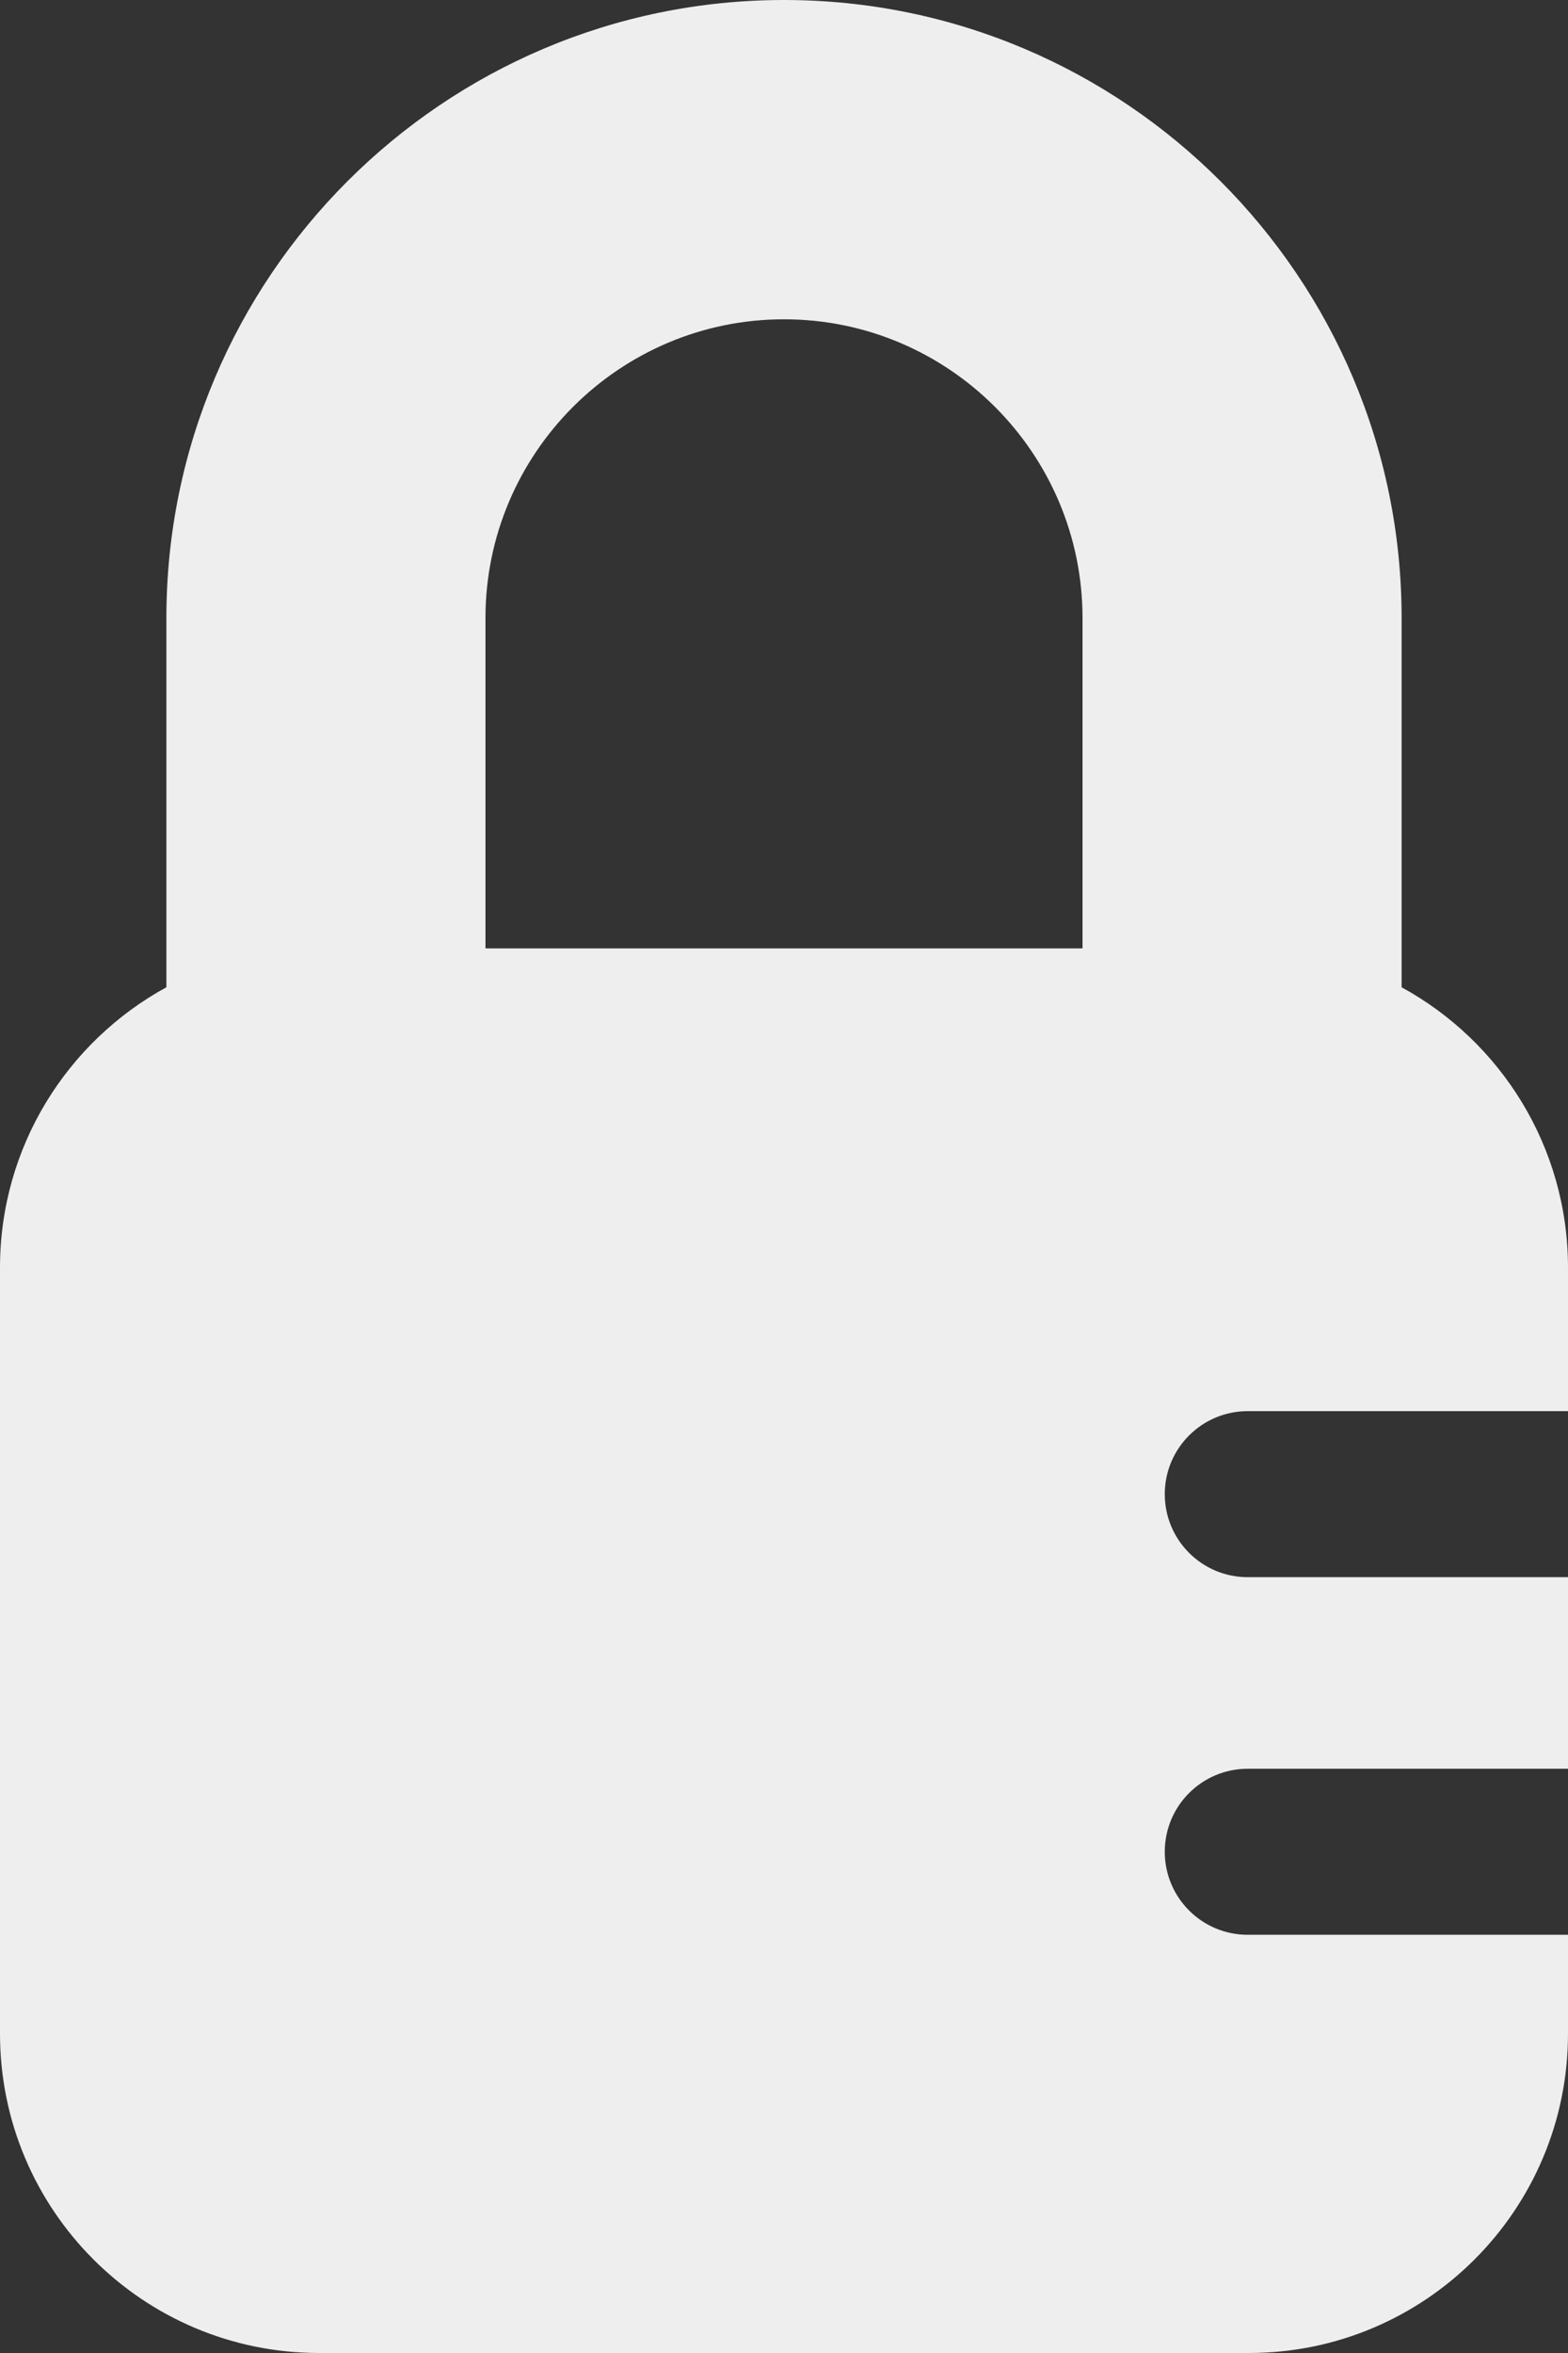 <?xml version="1.0" encoding="utf-8"?>
<!-- Generator: Adobe Illustrator 17.0.0, SVG Export Plug-In . SVG Version: 6.00 Build 0)  -->
<!DOCTYPE svg PUBLIC "-//W3C//DTD SVG 1.1//EN" "http://www.w3.org/Graphics/SVG/1.1/DTD/svg11.dtd">
<svg version="1.1" id="Forma_1_1_" xmlns="http://www.w3.org/2000/svg" xmlns:xlink="http://www.w3.org/1999/xlink" x="0px" y="0px"
	 width="386px" height="579px" viewBox="0 0 386 579" enable-background="new 0 0 386 579" xml:space="preserve">
<rect x="0" y="0" width="386" height="579" fill="#333333" stroke="none"/>
<g id="Forma_1">
	<g>
		<path fill-rule="evenodd" clip-rule="evenodd" fill="#EEEEEE" d="M307.159,347.238H386v-35.299
			c0-29.77-16.557-55.671-40.959-68.999v-90.863C345.041,68.221,276.836,0,193.001,0C109.166,0,40.959,68.221,40.959,152.077v90.861
			C16.557,256.267,0,282.168,0,311.937v188.494C0,543.823,35.169,579,78.55,579h228.9c43.38,0,78.55-35.177,78.55-78.569v-24.342
			h-78.841v0.002c-11.28,0-20.423-9.145-20.423-20.428c0-11.282,9.143-20.428,20.423-20.428H386v-47.141h-78.841
			c-11.28,0-20.423-9.145-20.423-20.428C286.736,356.384,295.88,347.238,307.159,347.238z M119.509,233.37v-81.293
			c0-40.533,32.966-73.509,73.49-73.509c40.521,0,73.49,32.975,73.49,73.509v81.293H119.509z"/>
	</g>
</g>
</svg>
